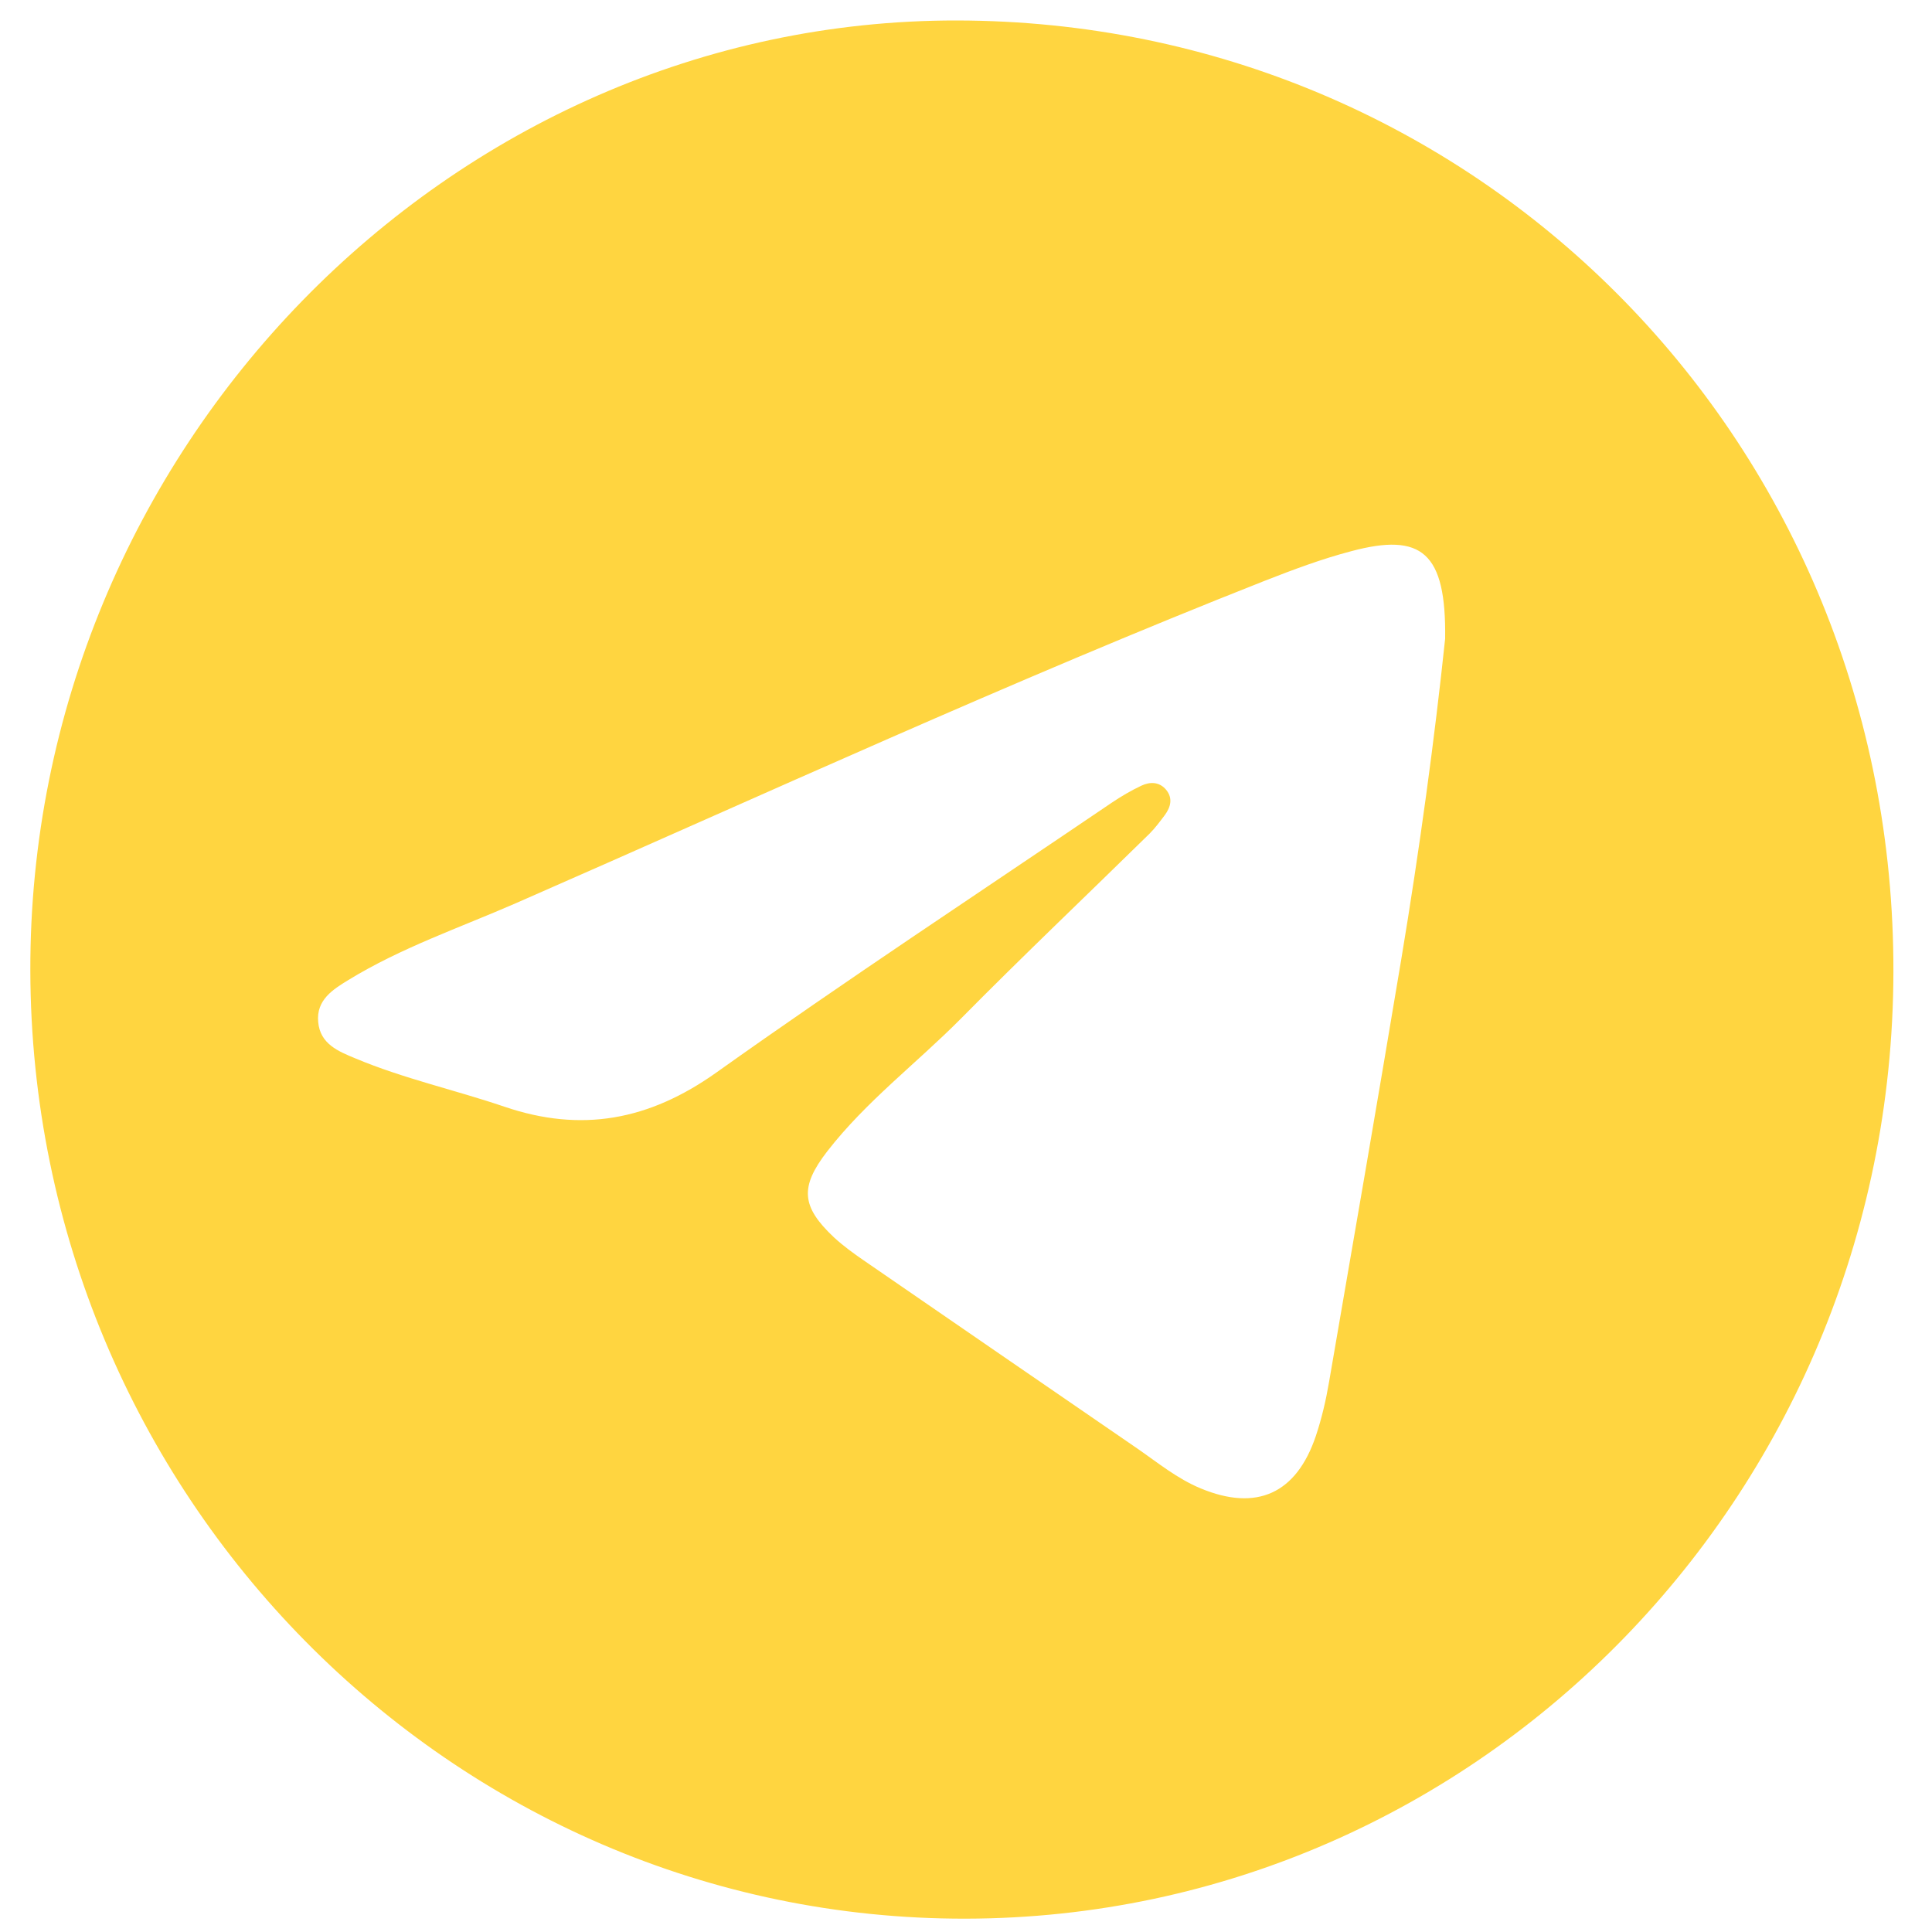 <?xml version="1.0" encoding="utf-8"?>
<!-- Generator: Adobe Illustrator 27.1.1, SVG Export Plug-In . SVG Version: 6.00 Build 0)  -->
<svg version="1.1" id="Layer_1" xmlns="http://www.w3.org/2000/svg" xmlns:xlink="http://www.w3.org/1999/xlink" x="0px" y="0px"
	 viewBox="0 0 100 100" style="enable-background:new 0 0 100 100;" xml:space="preserve">
<style type="text/css">
	.st0{fill:#FFD540;}
</style>
<g>
	<path class="st0" d="M49.52,1.06C23.23,1.03,1.51,23.34,1.57,50.24c0.06,27.11,21.79,49.12,48.42,49.07
		C76.62,99.26,98.28,77.08,98,49.68C97.73,22.5,76.27,1.09,49.52,1.06z M72.53,49.65c-1.22,7.3-2.48,14.6-3.74,21.89
		c-0.16,0.94-0.38,1.88-0.68,2.78c-1.01,3-3.07,3.92-5.96,2.72c-1.21-0.5-2.22-1.33-3.29-2.07c-4.72-3.24-9.43-6.48-14.15-9.73
		c-0.54-0.37-1.06-0.75-1.54-1.19c-1.7-1.6-1.78-2.61-0.35-4.46c2.01-2.59,4.63-4.56,6.92-6.87c3.2-3.24,6.51-6.38,9.76-9.57
		c0.29-0.29,0.54-0.63,0.79-0.96c0.3-0.41,0.43-0.87,0.07-1.31c-0.36-0.43-0.85-0.42-1.29-0.21c-0.53,0.25-1.04,0.55-1.53,0.88
		c-6.84,4.64-13.74,9.18-20.47,13.97c-3.48,2.47-6.98,3.12-10.97,1.76c-2.56-0.87-5.21-1.45-7.71-2.5
		c-0.87-0.36-1.82-0.74-1.92-1.88c-0.11-1.15,0.77-1.69,1.57-2.18c2.73-1.67,5.75-2.7,8.66-3.97c12.88-5.64,25.66-11.52,38.74-16.68
		c1.48-0.58,2.97-1.14,4.5-1.54c3.66-0.98,4.92,0.07,4.86,4.53C74.26,38.2,73.48,43.94,72.53,49.65z"/>
</g>
</svg>
